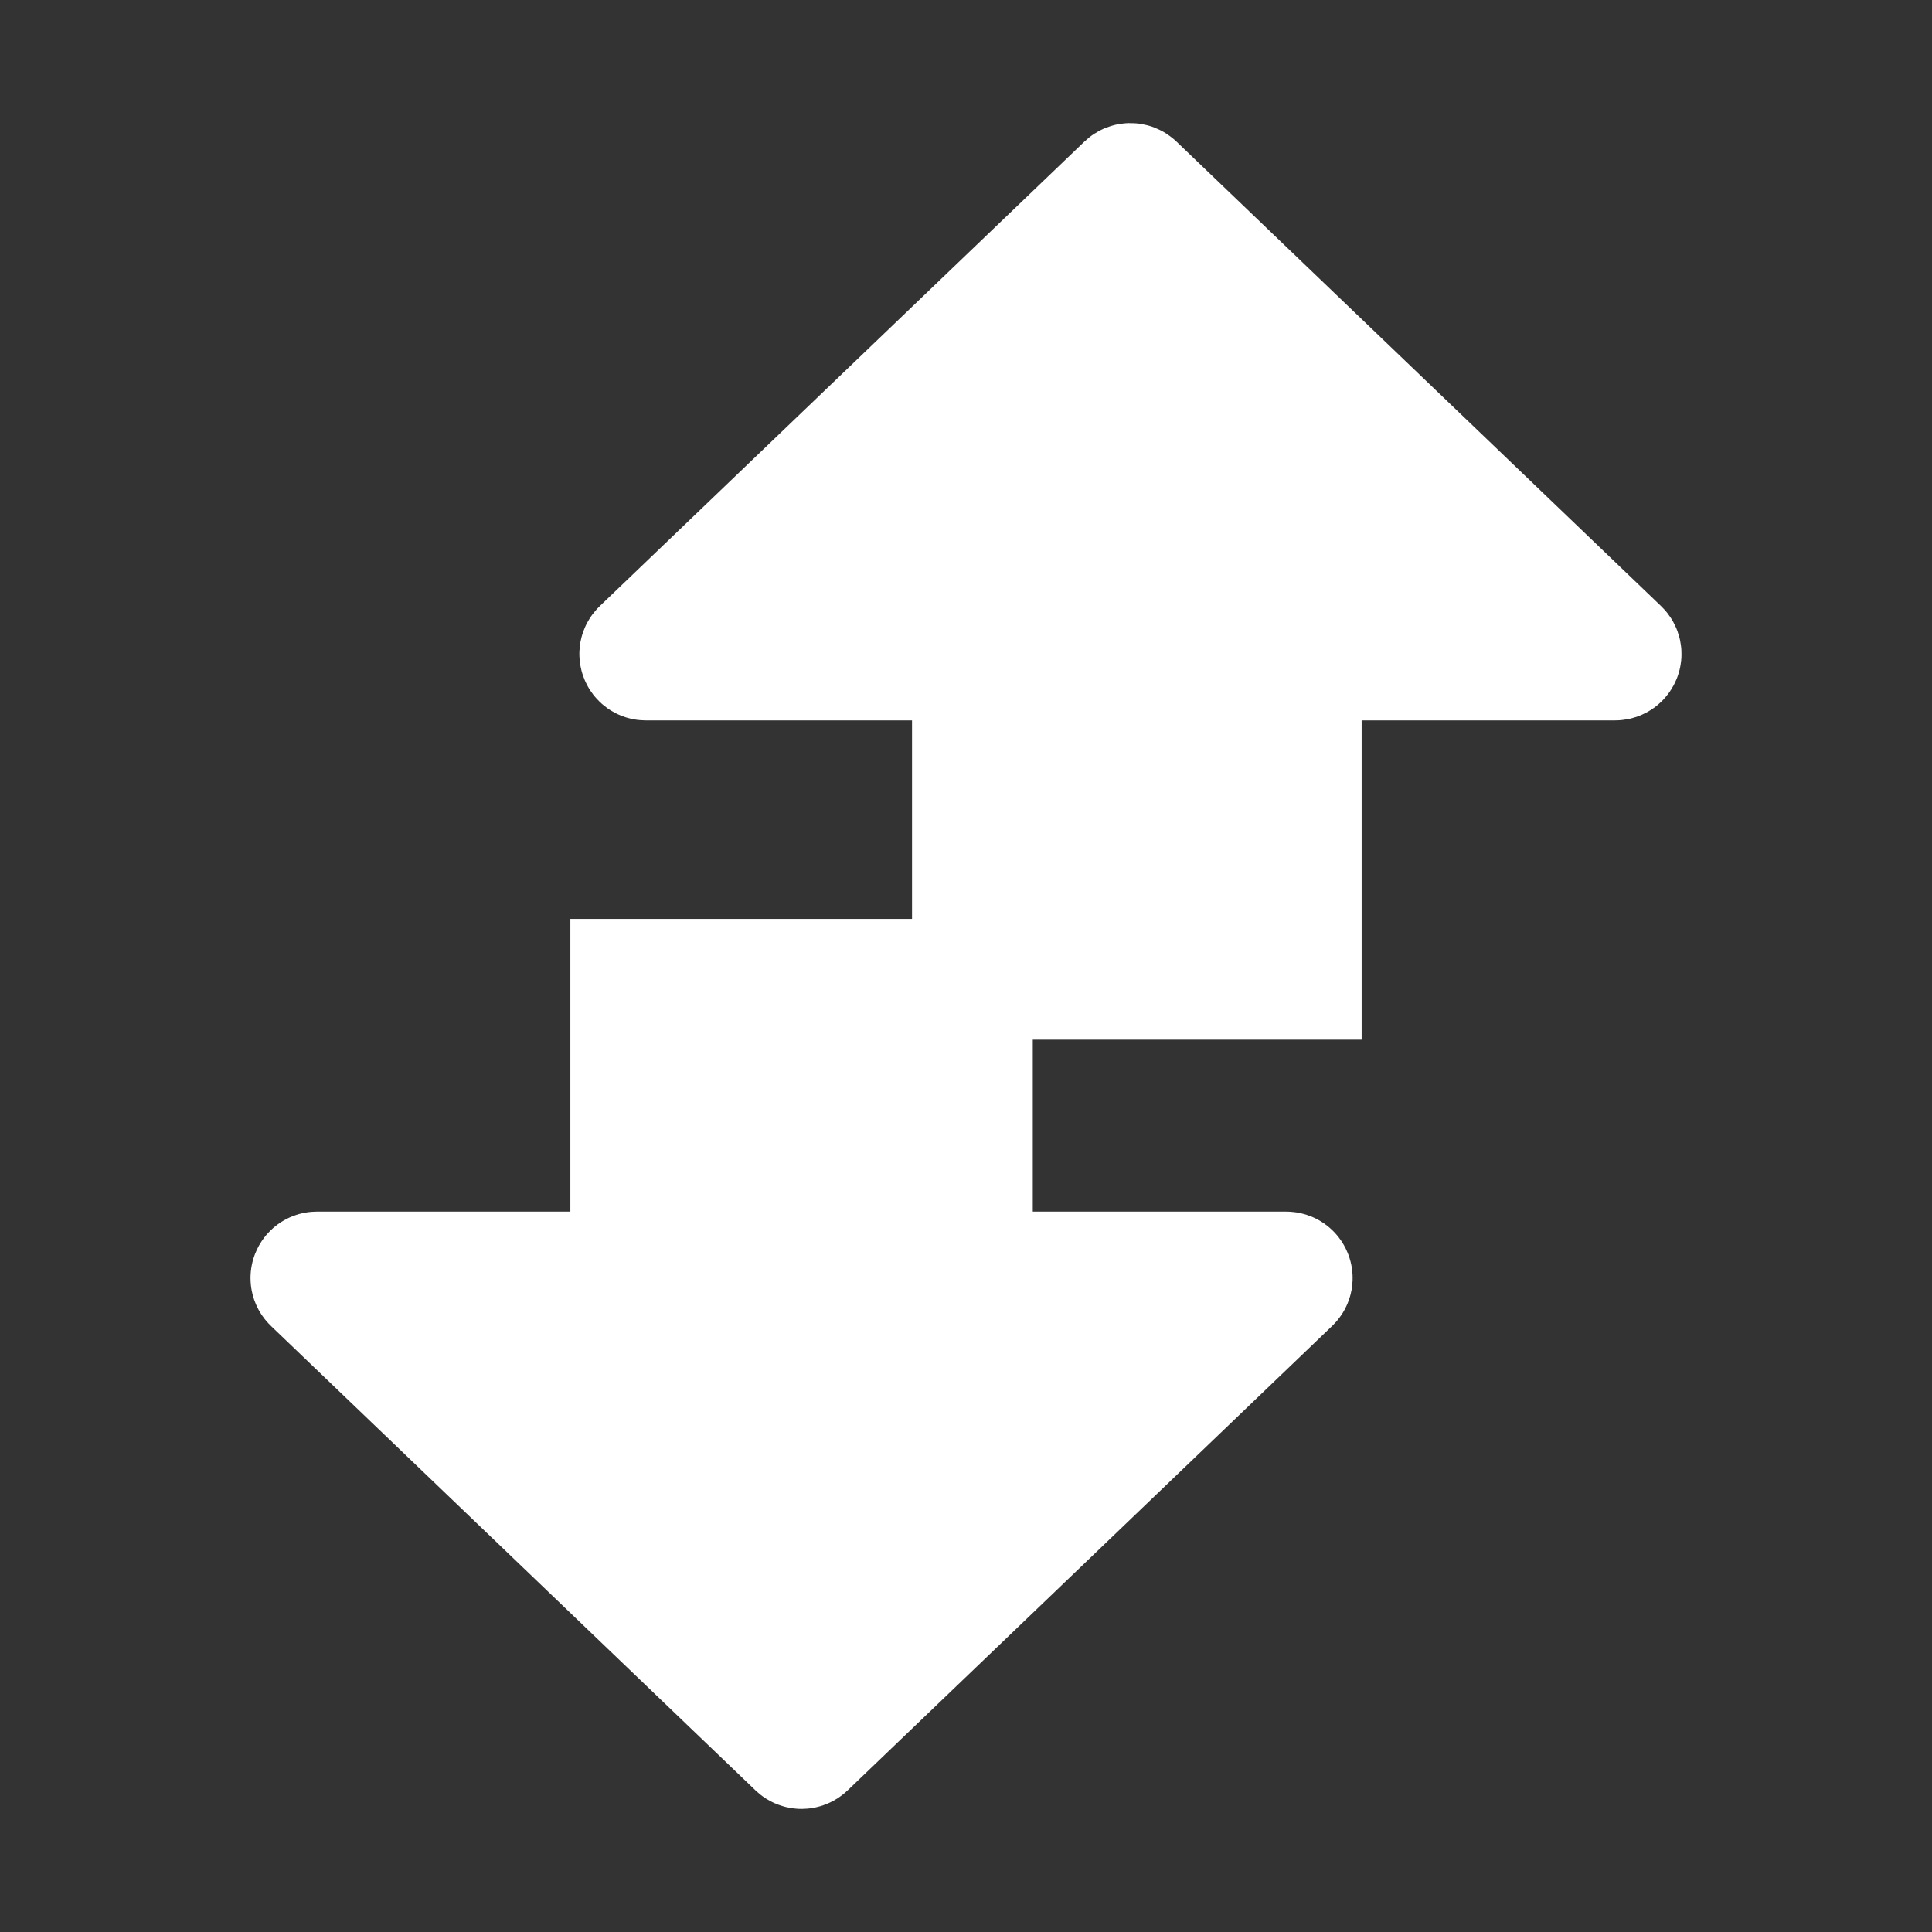 <svg width="32" height="32" viewBox="0 0 32 32" fill="none" xmlns="http://www.w3.org/2000/svg">
<rect x="0" y="0" width="32" height="32" fill="#333333" stroke="none"/>
<path d="M16.106 16.22V11.032C16.106 10.977 16.061 10.932 16.006 10.932H10.696C10.606 10.932 10.562 10.822 10.627 10.76L18.654 3.066C18.693 3.029 18.754 3.029 18.793 3.066L26.82 10.76C26.885 10.822 26.841 10.932 26.751 10.932H21.653C21.598 10.932 21.553 10.977 21.553 11.032V16.22H16.106V20.968C16.106 21.023 16.151 21.068 16.206 21.068H21.304C21.394 21.068 21.438 21.178 21.373 21.24L13.346 28.934C13.307 28.971 13.246 28.971 13.207 28.934L5.18 21.24C5.115 21.178 5.159 21.068 5.249 21.068H10.347C10.402 21.068 10.447 21.023 10.447 20.968V16.22H16.106Z" fill="white"/>
<path d="M21.553 16.22V11.032C21.553 10.977 21.598 10.932 21.653 10.932H26.751C26.841 10.932 26.885 10.822 26.82 10.76L18.793 3.066C18.754 3.029 18.693 3.029 18.654 3.066L10.627 10.76C10.562 10.822 10.606 10.932 10.696 10.932H16.006C16.061 10.932 16.106 10.977 16.106 11.032V20.968C16.106 21.023 16.151 21.068 16.206 21.068H21.304C21.394 21.068 21.438 21.178 21.373 21.24L13.346 28.934C13.307 28.971 13.246 28.971 13.207 28.934L5.18 21.24C5.115 21.178 5.159 21.068 5.249 21.068H10.347C10.402 21.068 10.447 21.023 10.447 20.968V16.22H21.553Z" stroke="white" stroke-width="2"/>
</svg>
